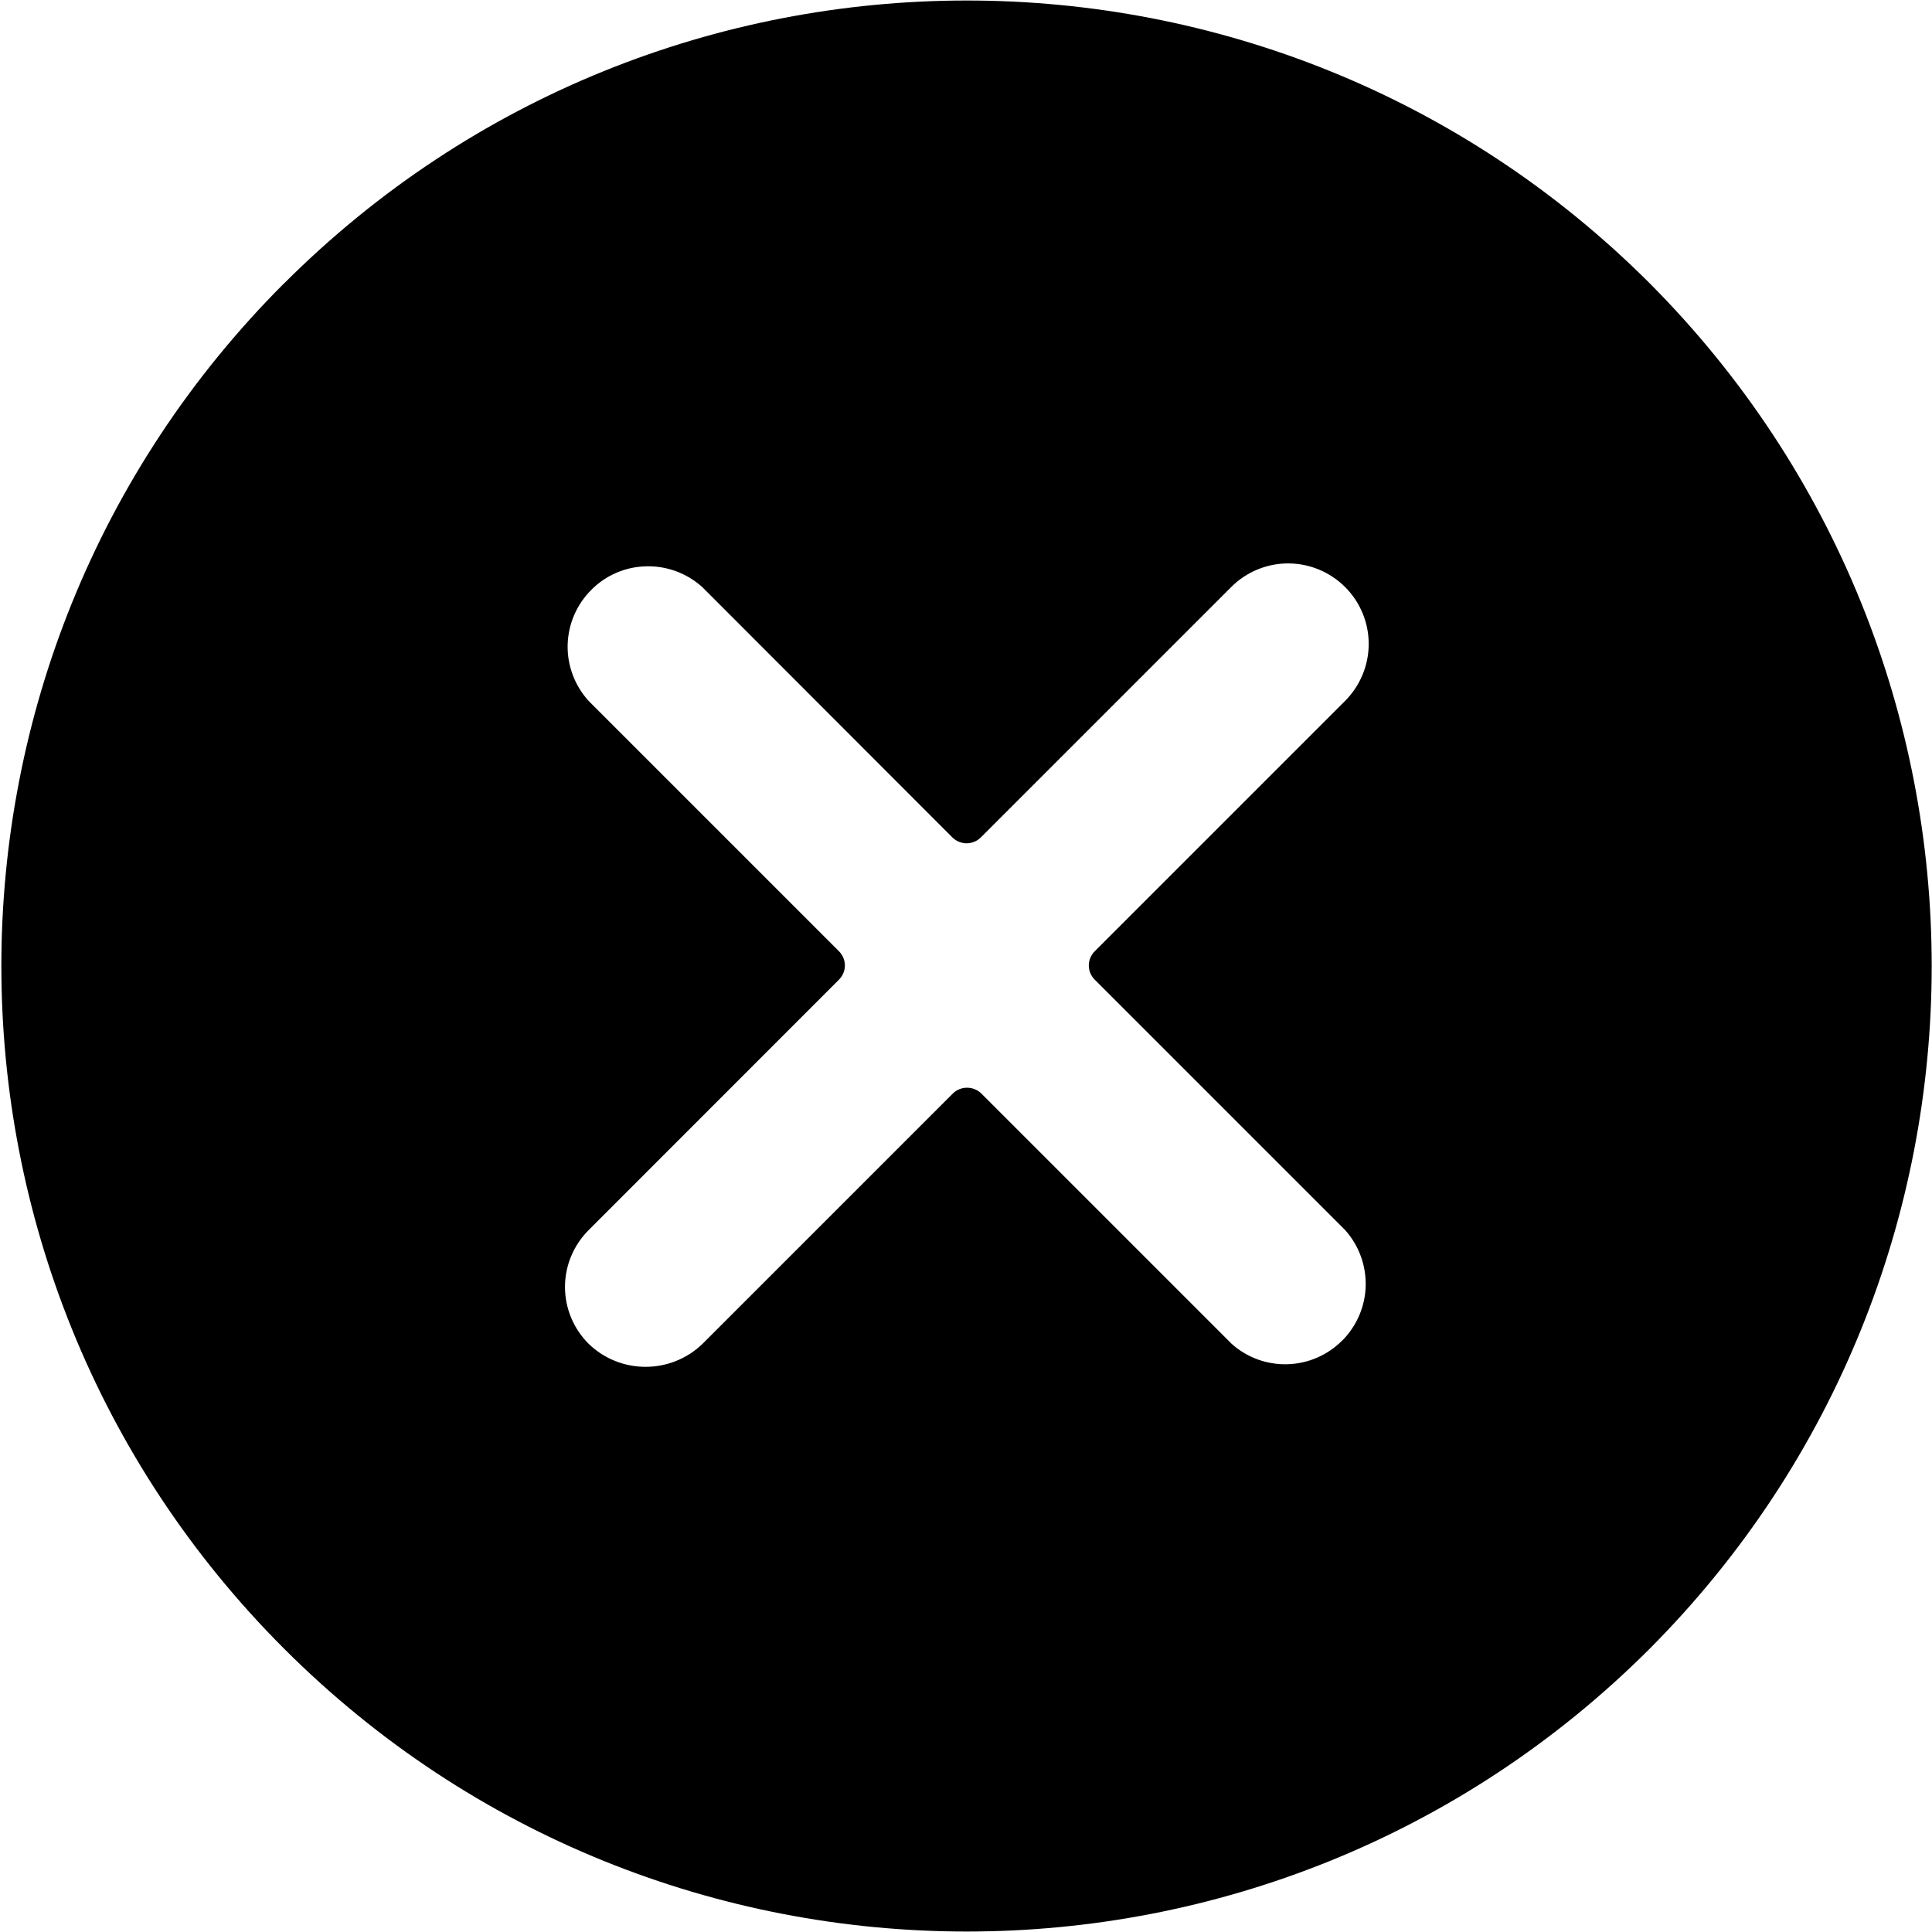 <svg width="16" height="16" viewBox="0 0 16 16" fill="none" xmlns="http://www.w3.org/2000/svg">
<path fill-rule="evenodd" clip-rule="evenodd" d="M2.353 2.347C5.474 -0.775 10.535 -0.777 13.659 2.343C16.777 5.47 16.777 10.53 13.659 13.657C10.535 16.777 5.474 16.776 2.352 13.653C-0.769 10.531 -0.769 5.469 2.352 2.347H2.353ZM11.116 11.102C11.236 10.981 11.306 10.819 11.31 10.649C11.314 10.478 11.253 10.313 11.139 10.186L9.066 8.113C9.035 8.082 9.017 8.04 9.017 7.996C9.017 7.952 9.035 7.909 9.066 7.878L11.139 5.805C11.264 5.68 11.335 5.51 11.335 5.333C11.335 5.156 11.265 4.987 11.14 4.862C11.015 4.737 10.845 4.666 10.668 4.666C10.491 4.666 10.322 4.736 10.197 4.861L8.123 6.935C8.108 6.95 8.089 6.963 8.069 6.971C8.049 6.979 8.027 6.984 8.005 6.984C7.983 6.984 7.962 6.979 7.941 6.971C7.921 6.963 7.903 6.95 7.887 6.935L5.815 4.861C5.688 4.747 5.521 4.685 5.35 4.69C5.179 4.694 5.016 4.764 4.896 4.886C4.775 5.007 4.705 5.17 4.701 5.341C4.697 5.512 4.76 5.678 4.875 5.805L6.948 7.878C6.979 7.909 6.997 7.952 6.997 7.996C6.997 8.04 6.979 8.082 6.948 8.113L4.875 10.187C4.75 10.312 4.679 10.481 4.679 10.658C4.679 10.835 4.75 11.004 4.875 11.129C5.138 11.383 5.555 11.383 5.818 11.129L7.891 9.056C7.922 9.025 7.964 9.008 8.009 9.008C8.053 9.008 8.095 9.025 8.127 9.056L10.2 11.129C10.327 11.243 10.493 11.303 10.663 11.298C10.833 11.293 10.995 11.223 11.115 11.102H11.116Z" fill="currentColor"/>
</svg>
